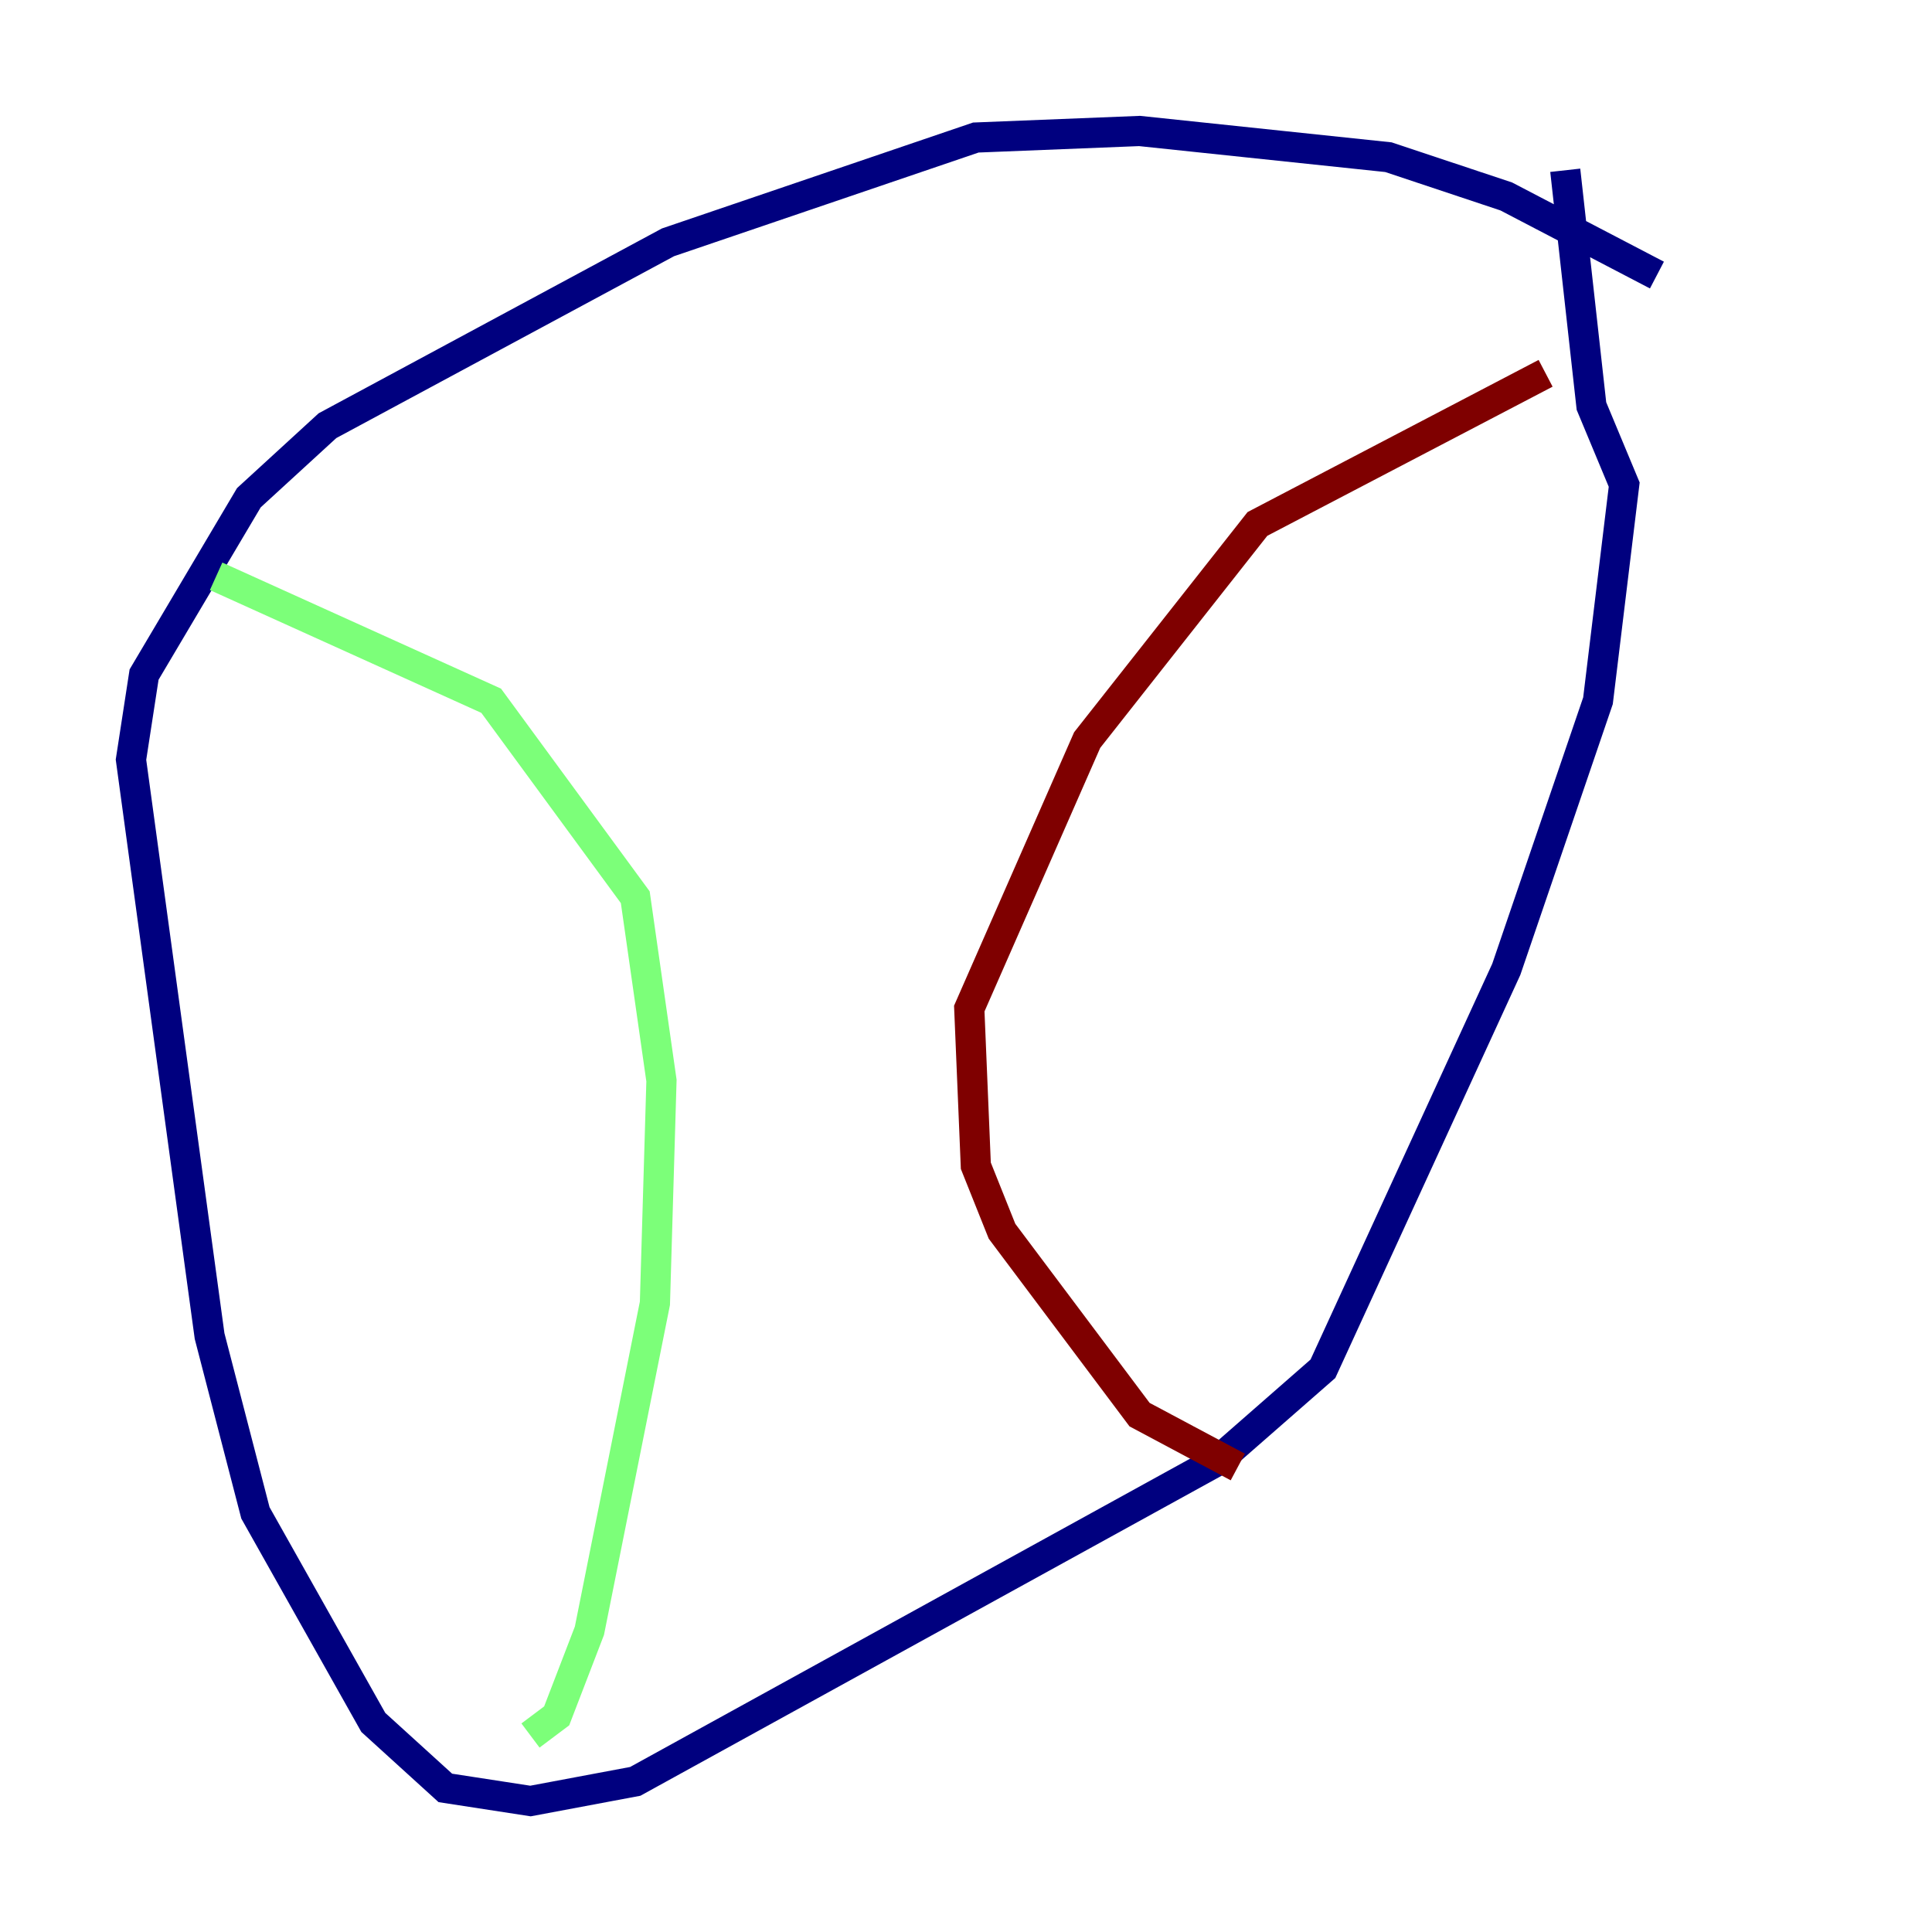 <?xml version="1.0" encoding="utf-8" ?>
<svg baseProfile="tiny" height="128" version="1.2" viewBox="0,0,128,128" width="128" xmlns="http://www.w3.org/2000/svg" xmlns:ev="http://www.w3.org/2001/xml-events" xmlns:xlink="http://www.w3.org/1999/xlink"><defs /><polyline fill="none" points="109.776,18.224 99.797,13.017 91.986,10.414 75.498,8.678 64.651,9.112 44.258,16.054 21.695,28.203 16.488,32.976 9.546,44.691 8.678,50.332 13.885,88.515 16.922,100.231 24.732,114.115 29.505,118.454 35.146,119.322 42.088,118.02 80.705,96.759 87.647,90.685 99.797,64.217 105.871,46.427 107.607,32.108 105.437,26.902 103.702,11.281" stroke="#00007f" stroke-width="2" /><polyline fill="none" points="14.319,38.183 32.542,46.427 42.088,59.444 43.824,71.593 43.39,86.346 39.051,108.041 36.881,113.681 35.146,114.983" stroke="#7cff79" stroke-width="2" /><polyline fill="none" points="102.4,24.732 83.308,34.712 72.027,49.031 64.217,66.82 64.651,77.234 66.386,81.573 75.498,93.722 82.007,97.193" stroke="#7f0000" stroke-width="2" /></svg>